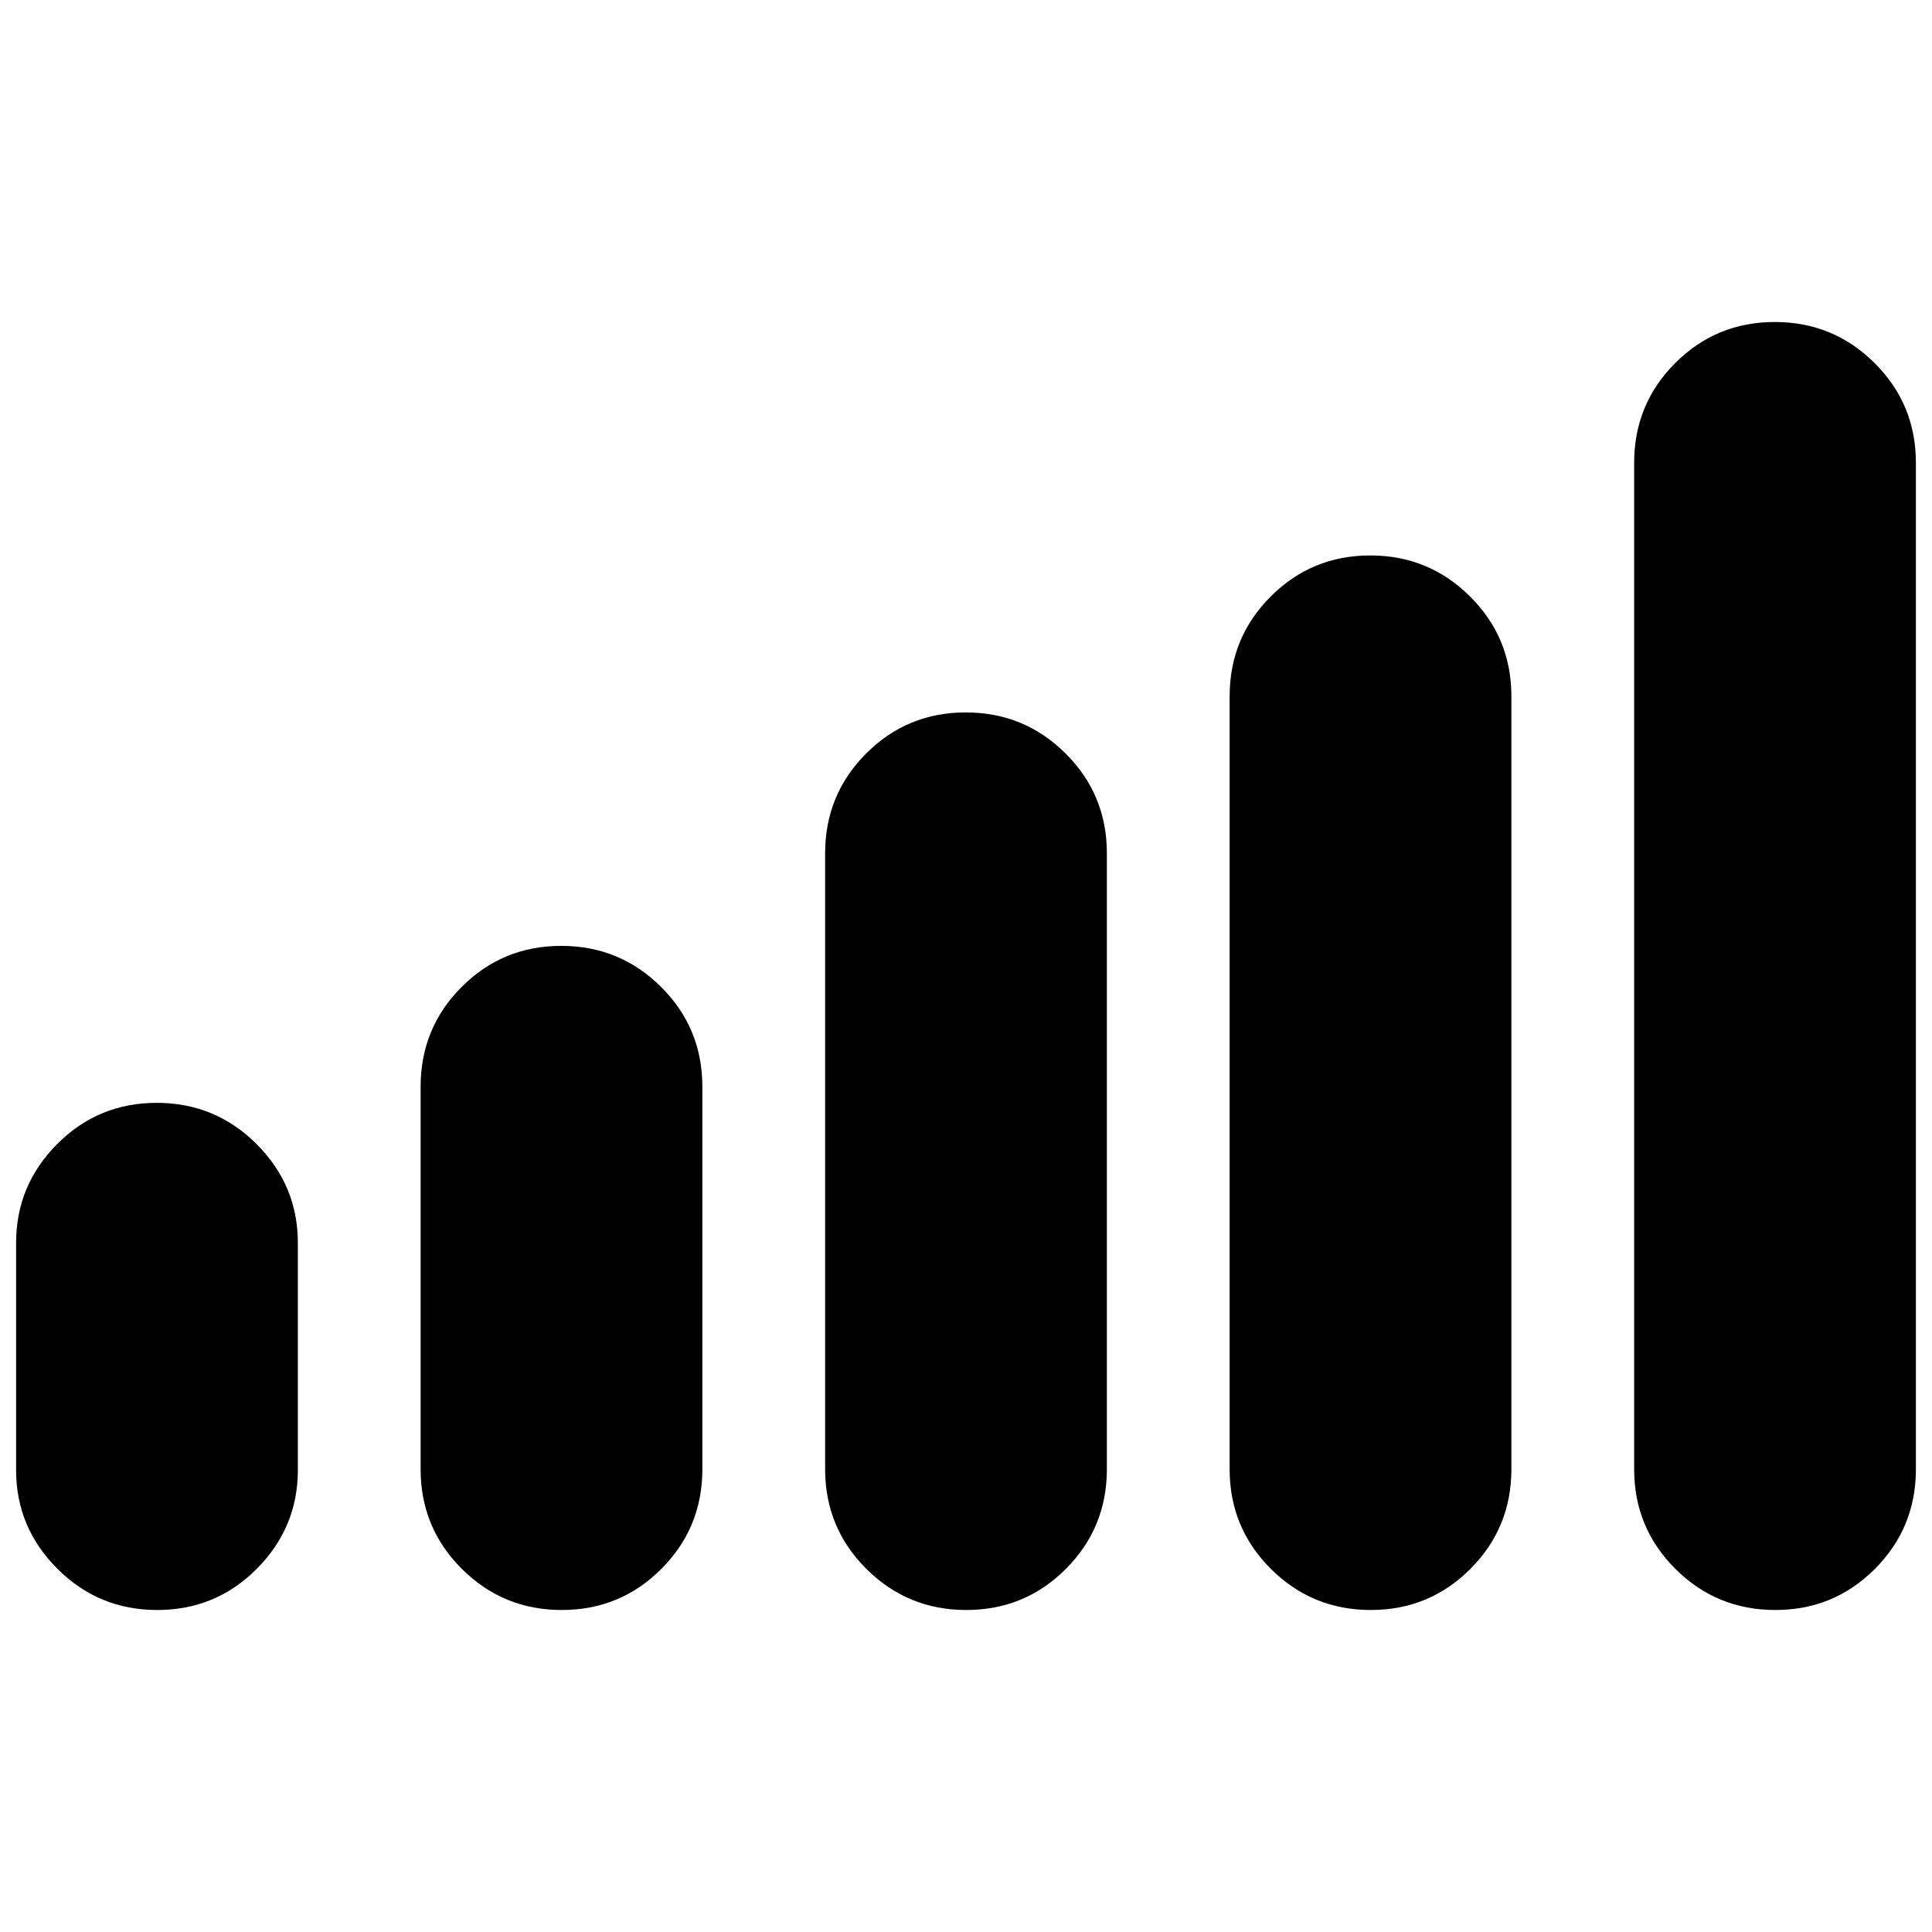 <svg xmlns="http://www.w3.org/2000/svg" height="20" viewBox="0 -960 960 960" width="20"><path d="M8-229.53v-112.94Q8-371 28.38-391.5t49.5-20.5q29.12 0 49.62 20.5Q148-371 148-342.47v112.94q0 28.53-20.38 49.03T78.12-160Q49-160 28.5-180.5 8-201 8-229.53Zm201-.47v-190q0-29.17 20.38-49.58Q249.76-490 278.88-490t49.62 20.42Q349-449.17 349-420v190q0 29.17-20.38 49.58Q308.24-160 279.12-160t-49.62-20.42Q209-200.83 209-230Zm201 0v-306q0-29.17 20.38-49.58Q450.76-606 479.88-606t49.62 20.42Q550-565.17 550-536v306q0 29.17-20.38 49.58Q509.24-160 480.12-160t-49.62-20.42Q410-200.83 410-230Zm201 0v-384q0-29.17 20.38-49.58Q651.76-684 680.88-684t49.62 20.42Q751-643.17 751-614v384q0 29.17-20.38 49.58Q710.24-160 681.12-160t-49.62-20.42Q611-200.83 611-230Zm201 0v-500q0-29.17 20.38-49.58Q852.76-800 881.88-800t49.62 20.42Q952-759.17 952-730v500q0 29.17-20.38 49.58Q911.24-160 882.12-160t-49.62-20.42Q812-200.83 812-230Z"/></svg>